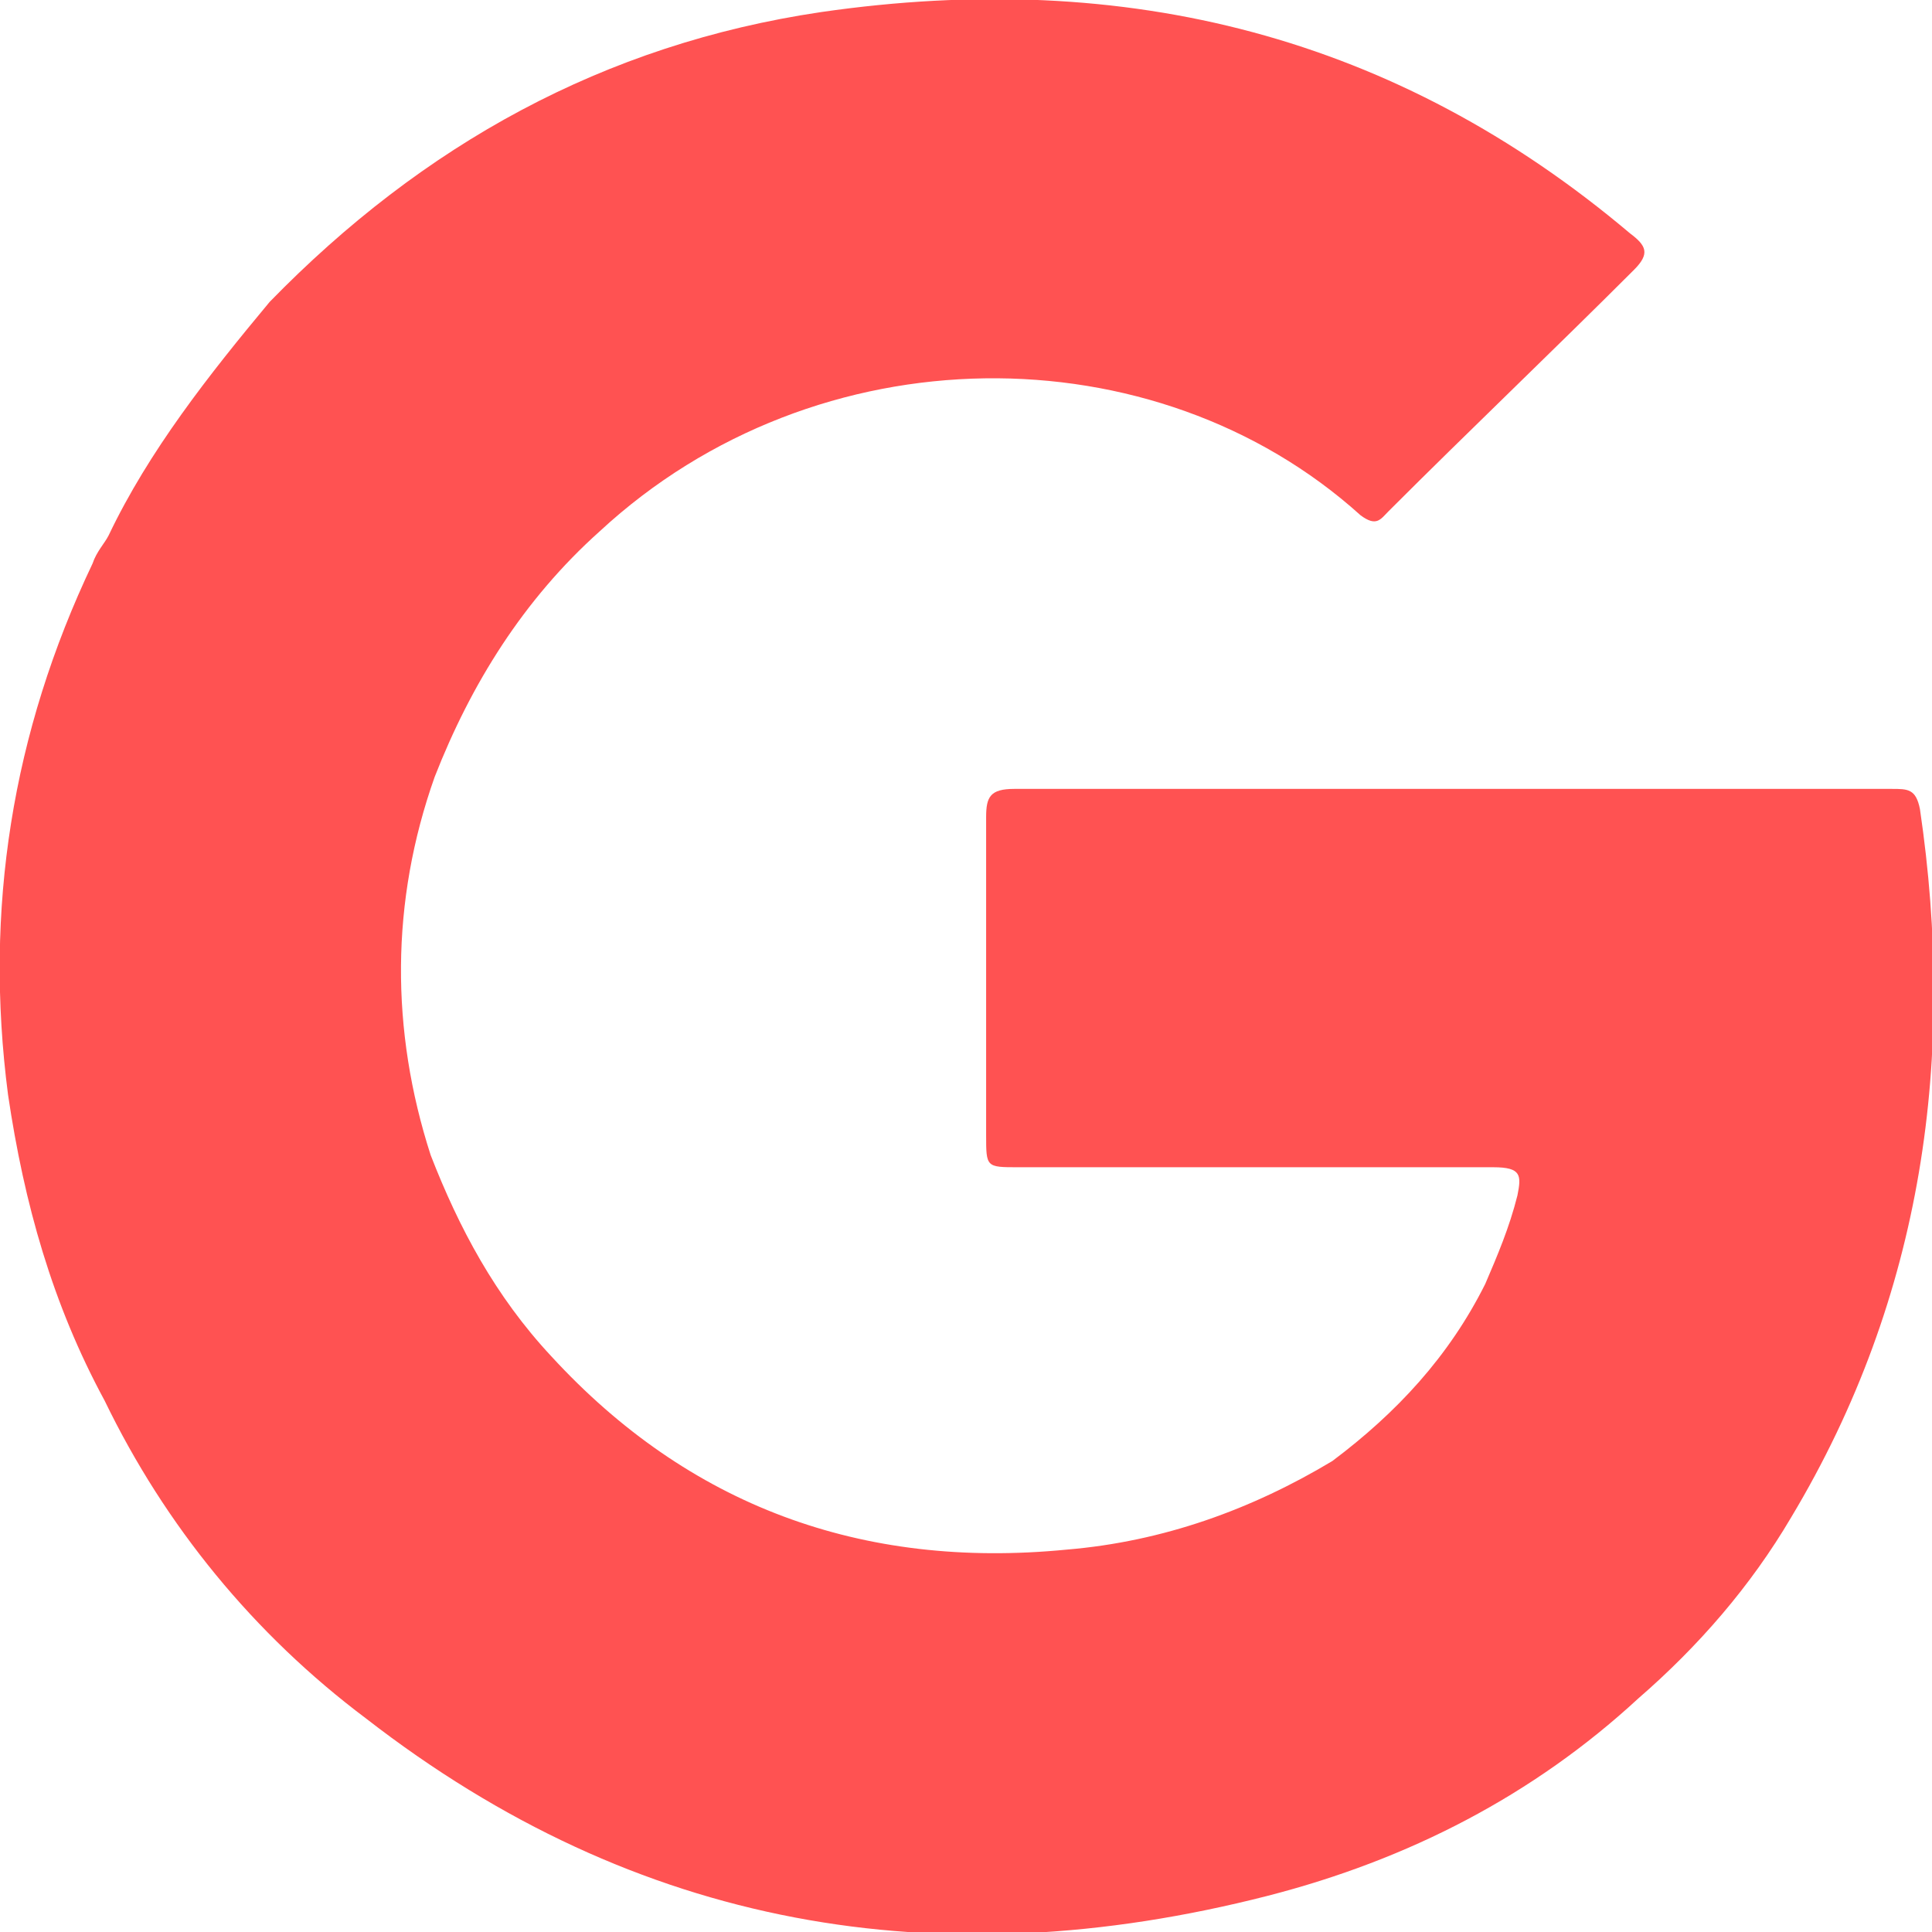 <?xml version="1.0" encoding="utf-8"?>
<!-- Generator: Adobe Illustrator 19.1.0, SVG Export Plug-In . SVG Version: 6.00 Build 0)  -->
<svg version="1.1" id="Layer_1" xmlns="http://www.w3.org/2000/svg" xmlns:xlink="http://www.w3.org/1999/xlink" x="0px" y="0px"
	 width="48px" height="48px" viewBox="-281 373 48 48" style="enable-background:new -281 373 48 48;" xml:space="preserve">
<style type="text/css">
	.st0{fill:#FF5252;}
</style>
<path class="st0" d="M-278.3,386.3c-0.1,0.2-0.3,0.4-0.4,0.7c-2,4.2-2.7,8.6-2.1,13.2c0.4,2.7,1.1,5.2,2.4,7.6
	c1.5,3.1,3.7,5.8,6.5,7.9c6.7,5.2,14.2,6.5,22.4,4.4c3.5-0.9,6.6-2.5,9.2-4.9c1.5-1.3,2.8-2.8,3.8-4.5c3.3-5.5,4.1-11.5,3.2-17.6
	c-0.1-0.5-0.3-0.5-0.7-0.5c-7.3,0-14.6,0-21.8,0c-0.6,0-0.7,0.2-0.7,0.7c0,2.6,0,5.2,0,7.9c0,0.8,0,0.8,0.8,0.8c3.9,0,7.9,0,11.8,0
	c0.7,0,0.7,0.2,0.6,0.7c-0.2,0.8-0.5,1.5-0.8,2.2c-0.9,1.8-2.2,3.2-3.8,4.4c-2,1.2-4.2,2-6.6,2.2c-5.1,0.5-9.4-1.1-12.8-4.8
	c-1.4-1.5-2.3-3.2-3-5c-1-3.1-1-6.3,0.1-9.4c0.9-2.3,2.2-4.4,4.1-6.1c5.4-5,13.8-5,18.9-0.4c0.4,0.3,0.5,0.1,0.7-0.1
	c2-2,4.1-4,6.1-6c0.4-0.4,0.3-0.6-0.1-0.9c-5.8-4.9-12.5-6.6-20.1-5.5c-5.4,0.8-9.9,3.3-13.7,7.2
	C-275.8,382.3-277.3,384.2-278.3,386.3L-278.3,386.3z"/>
</svg>
